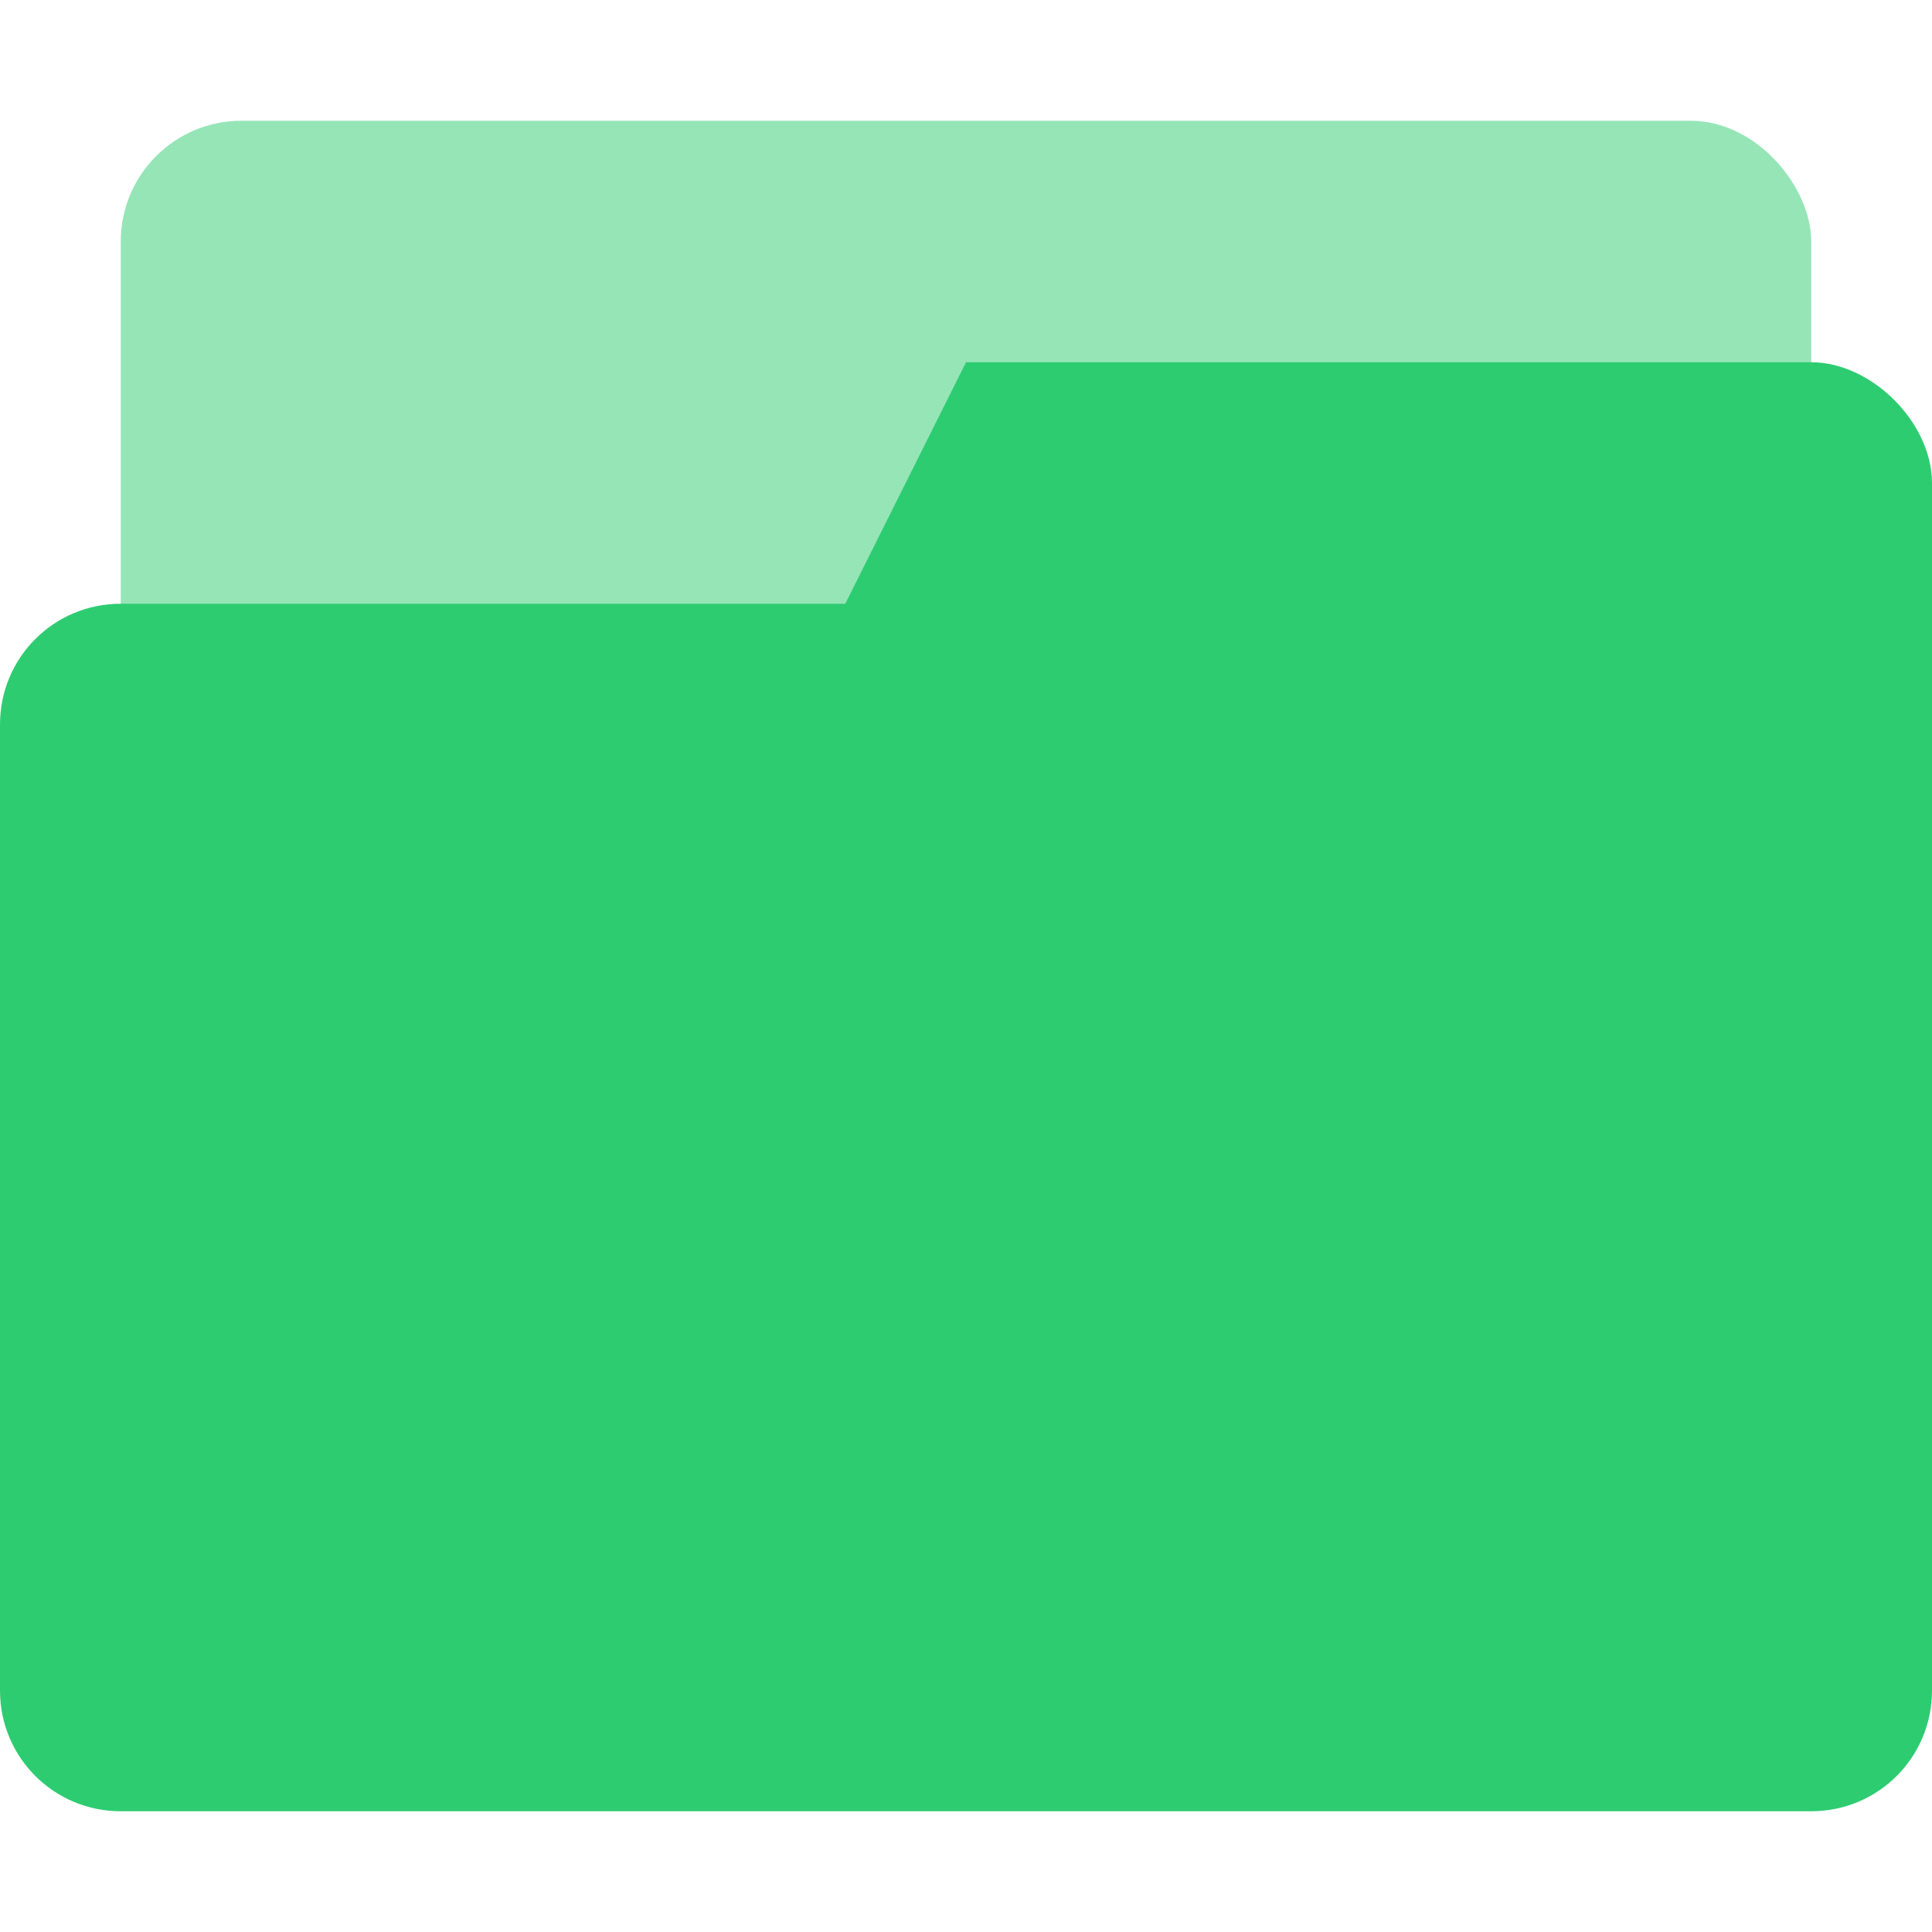 <svg version="1.1" viewBox="0 0 16 16" xmlns="http://www.w3.org/2000/svg">
 <rect id="bottom_layer" x="1" y="1" width="14" height="5" rx="1" ry="1" fill="#2ecc71" opacity=".5"/>
 <path id="top_layer" d="m8 3-1 2h-6c-0.554 0-1 0.446-1 1v8c0 0.554 0.446 1 1 1h14c0.554 0 1-0.446 1-1v-10c0-0.5-0.5-1-1-1z" fill="#2ecc71"/></svg>
